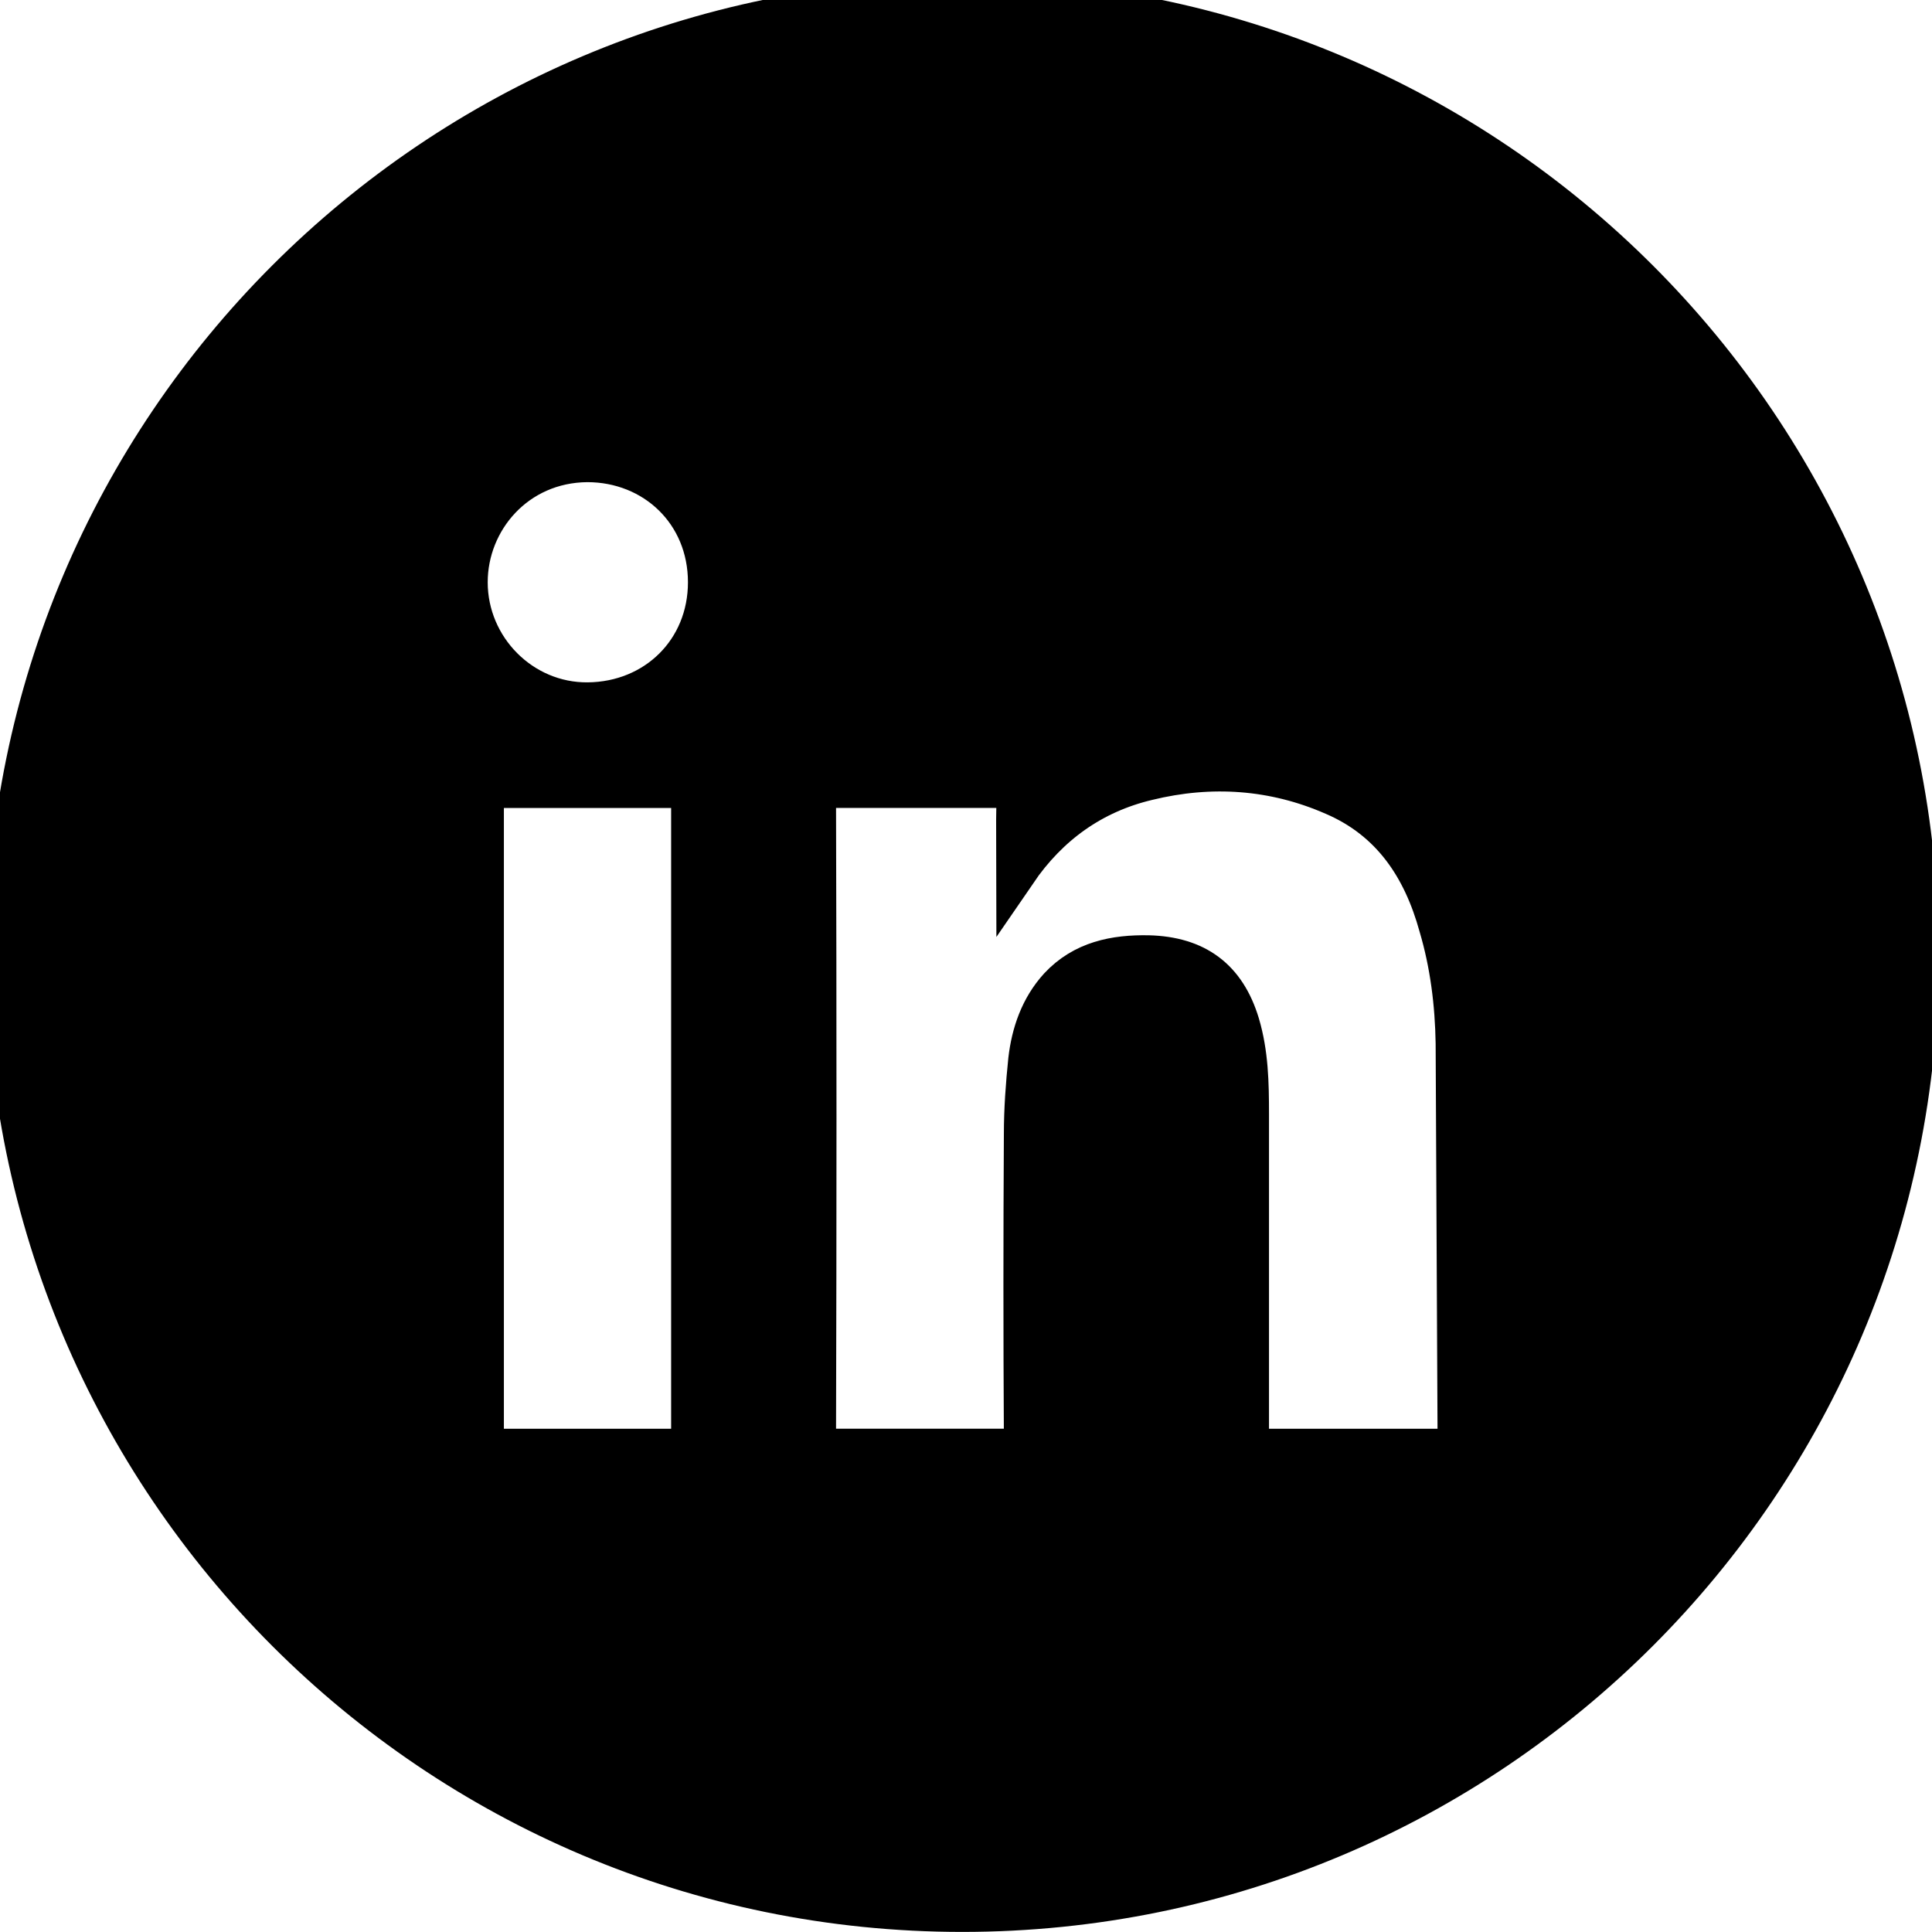 <svg width="48" height="48" xmlns="http://www.w3.org/2000/svg" xml:space="preserve" version="1.1">

 <g>
  <title>Layer 1</title>
  <g stroke="null" id="Icons">
   <g stroke="null" id="Icons_4_">
    <g stroke="null" id="svg_1">
     <path stroke="null" id="svg_2" fill="#000000" d="m23.907,-0.008c-13.111,0 -23.745,10.634 -23.745,23.745c0,13.127 10.634,23.761 23.745,23.761c13.126,0 23.761,-10.634 23.761,-23.761c0,-13.111 -10.634,-23.745 -23.761,-23.745zm-6.733,35.649c0,0.278 -0.077,0.356 -0.356,0.356l-4.443,0c-0.279,0 -0.371,-0.077 -0.356,-0.356l0,-15.711c-0.015,-0.279 0.093,-0.372 0.356,-0.356l4.443,0c0.294,-0.015 0.356,0.077 0.356,0.356l0,15.711zm-2.57,-18.188c-1.641,0.015 -2.987,-1.347 -2.987,-2.987c0,-1.548 1.207,-2.972 2.972,-2.987c1.672,0 3.003,1.254 3.003,2.987c0,1.703 -1.3,2.972 -2.987,2.987zm21.145,18.544l-4.35,0c-0.356,0 -0.371,-0.015 -0.371,-0.387l0,-7.941c0,-0.759 -0.015,-1.501 -0.232,-2.229c-0.341,-1.13 -1.084,-1.672 -2.26,-1.703c-0.836,-0.016 -1.625,0.139 -2.229,0.789c-0.464,0.511 -0.681,1.145 -0.758,1.811c-0.062,0.604 -0.108,1.223 -0.108,1.842c-0.015,2.492 -0.015,4.984 0,7.477c0,0.263 -0.077,0.34 -0.34,0.34l-4.474,0c-0.263,0 -0.356,-0.077 -0.356,-0.34c0.015,-5.247 0.015,-10.495 0,-15.742c0,-0.279 0.093,-0.341 0.356,-0.341l4.272,0c0.278,0 0.356,0.093 0.356,0.356c-0.015,0.573 0,1.161 0,1.734c0.805,-1.176 1.888,-1.95 3.251,-2.275c1.579,-0.387 3.142,-0.279 4.628,0.371c1.44,0.619 2.214,1.796 2.616,3.251c0.279,0.944 0.402,1.919 0.418,2.91c0.015,3.204 0.031,6.424 0.047,9.628c-0,0.449 -0,0.449 -0.465,0.449z"/>
    </g>
   </g>
  </g>
 </g>
</svg>